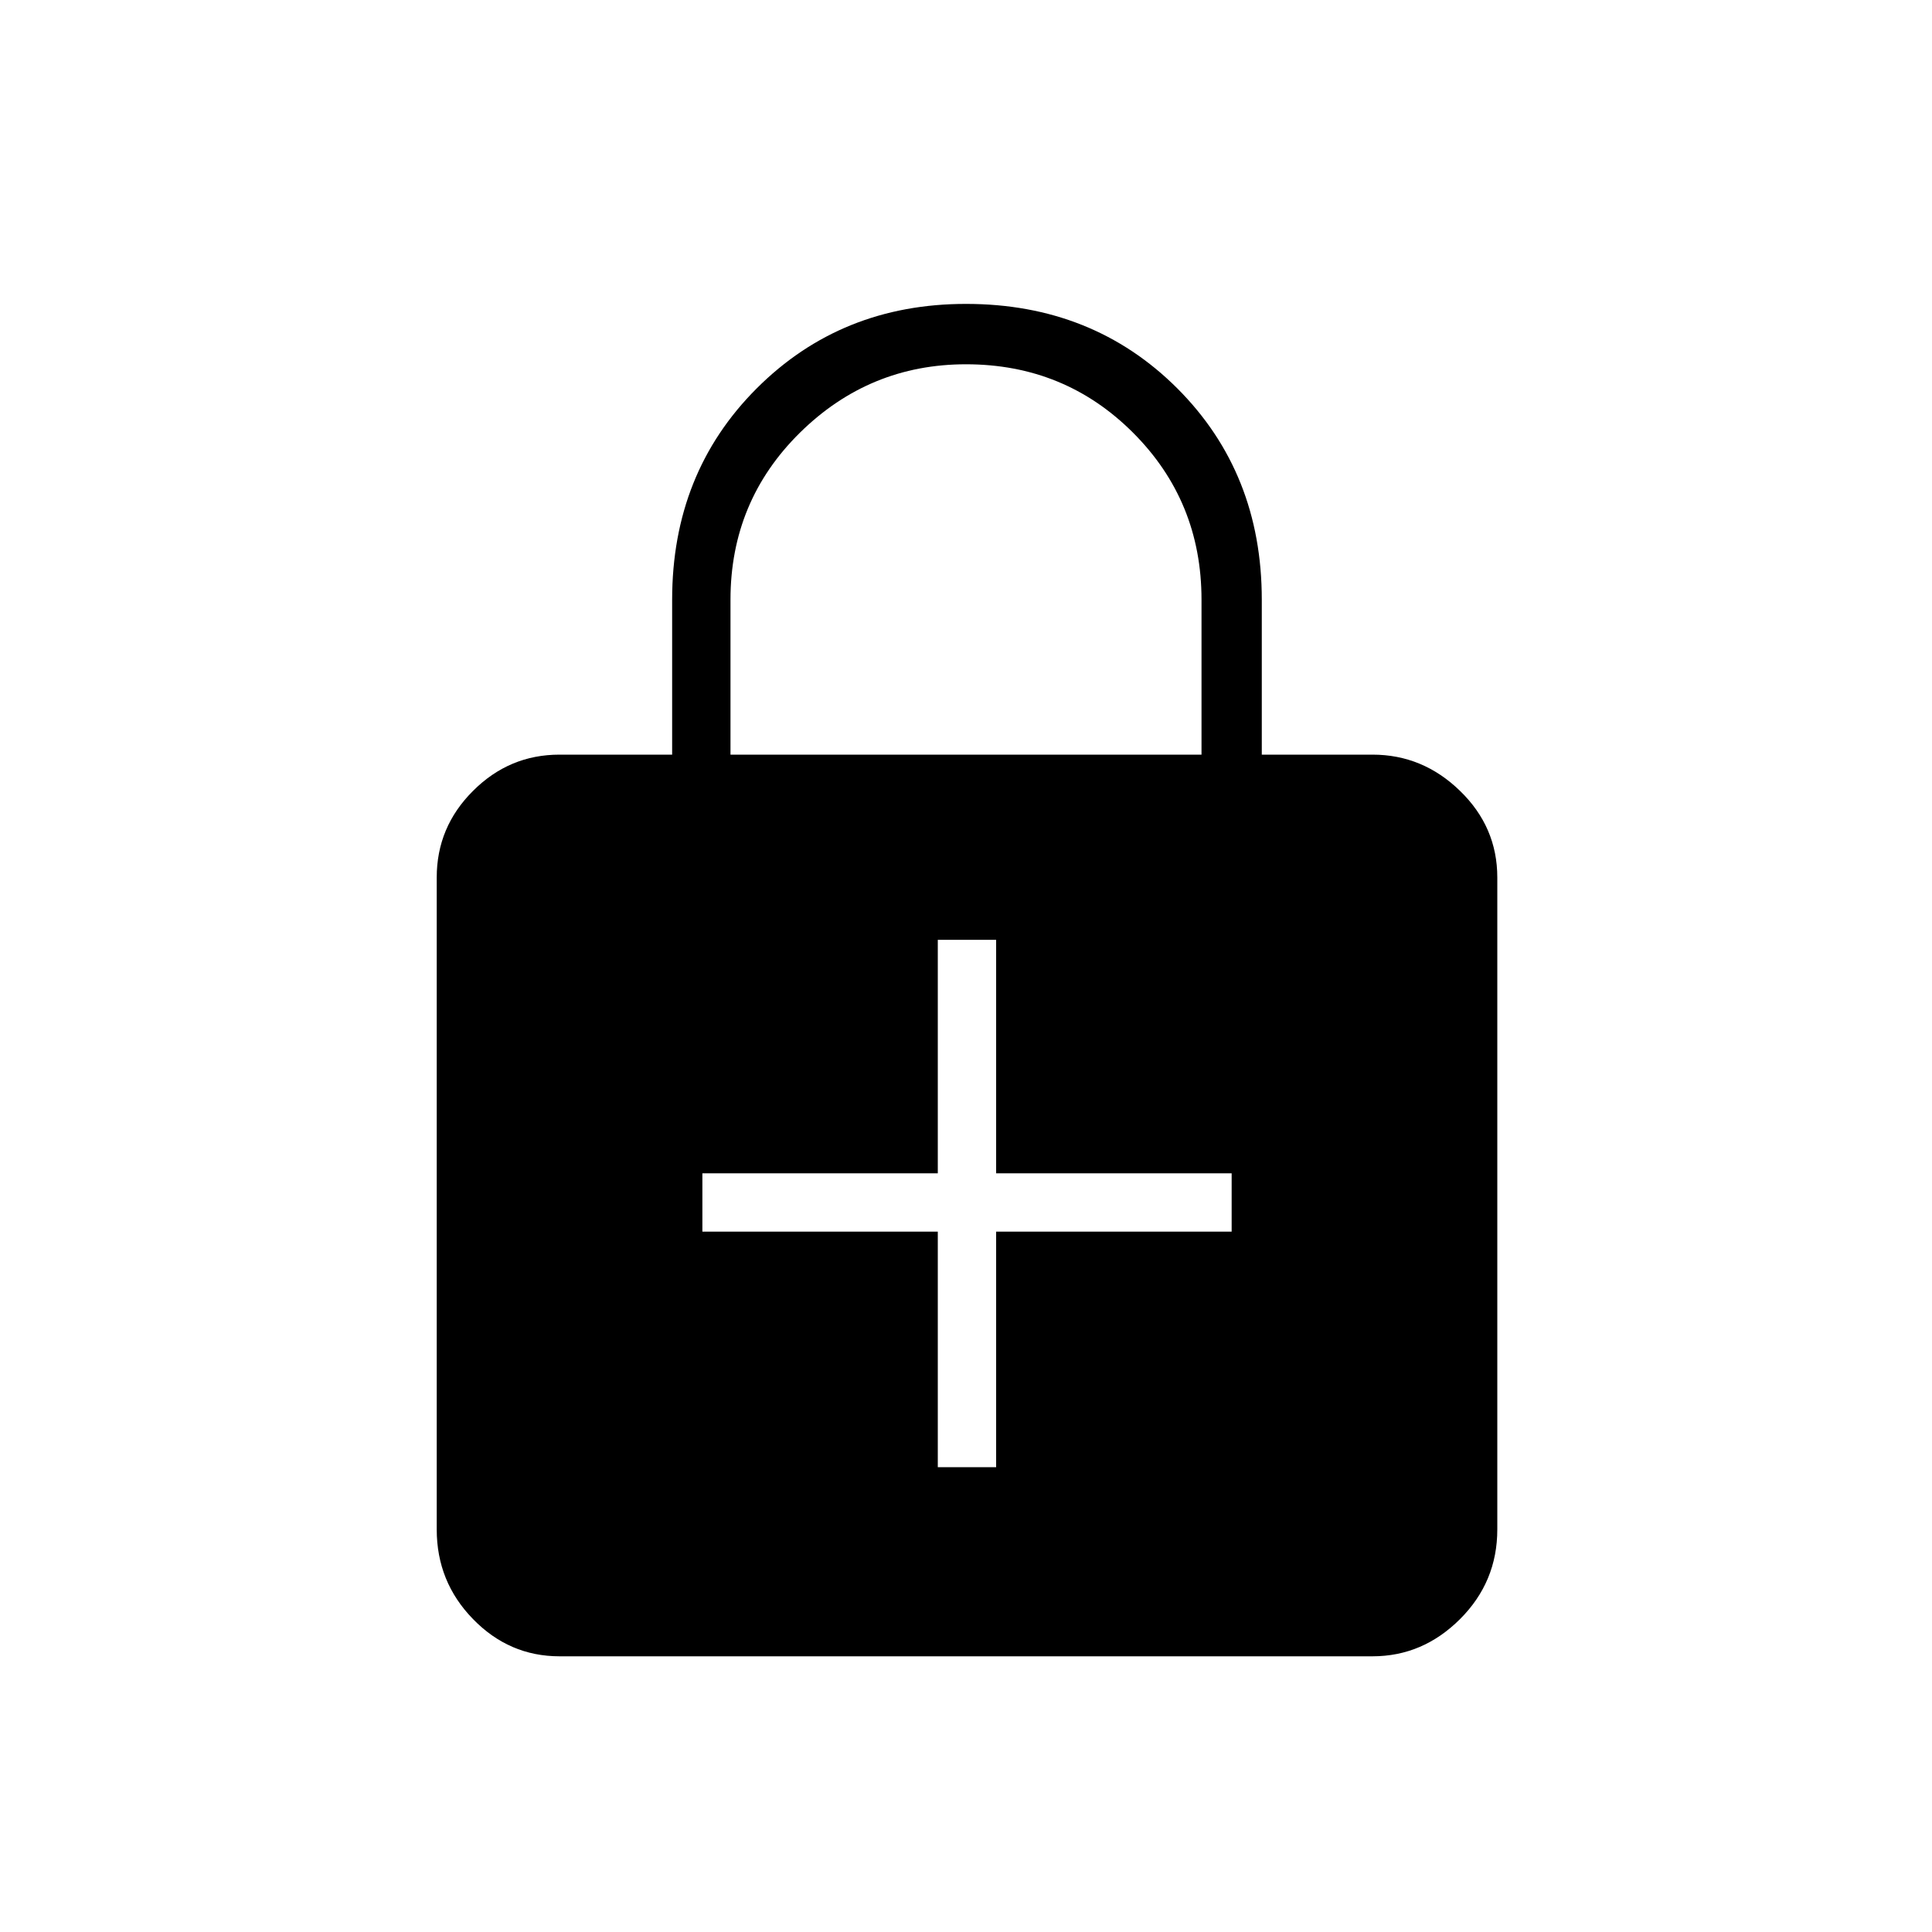 <svg xmlns="http://www.w3.org/2000/svg" height="20" width="20"><path d="M10 3.146q1.312 0 2.188.875.874.875.874 2.187v1.604h1.146q.521 0 .907.376.385.374.385.895v6.75q0 .542-.385.927-.386.386-.907.386H5.792q-.521 0-.896-.386-.375-.385-.375-.927v-6.75q0-.521.375-.895.375-.376.896-.376h1.166V6.208q0-1.312.875-2.187.875-.875 2.167-.875Zm0 .625q-1 0-1.719.708-.719.709-.719 1.729v1.604h4.876V6.208q0-1.02-.709-1.729-.708-.708-1.729-.708Zm-.292 11.417h.604V12.75h2.438v-.604h-2.438V9.729h-.604v2.417H7.271v.604h2.437Z"/></svg>
